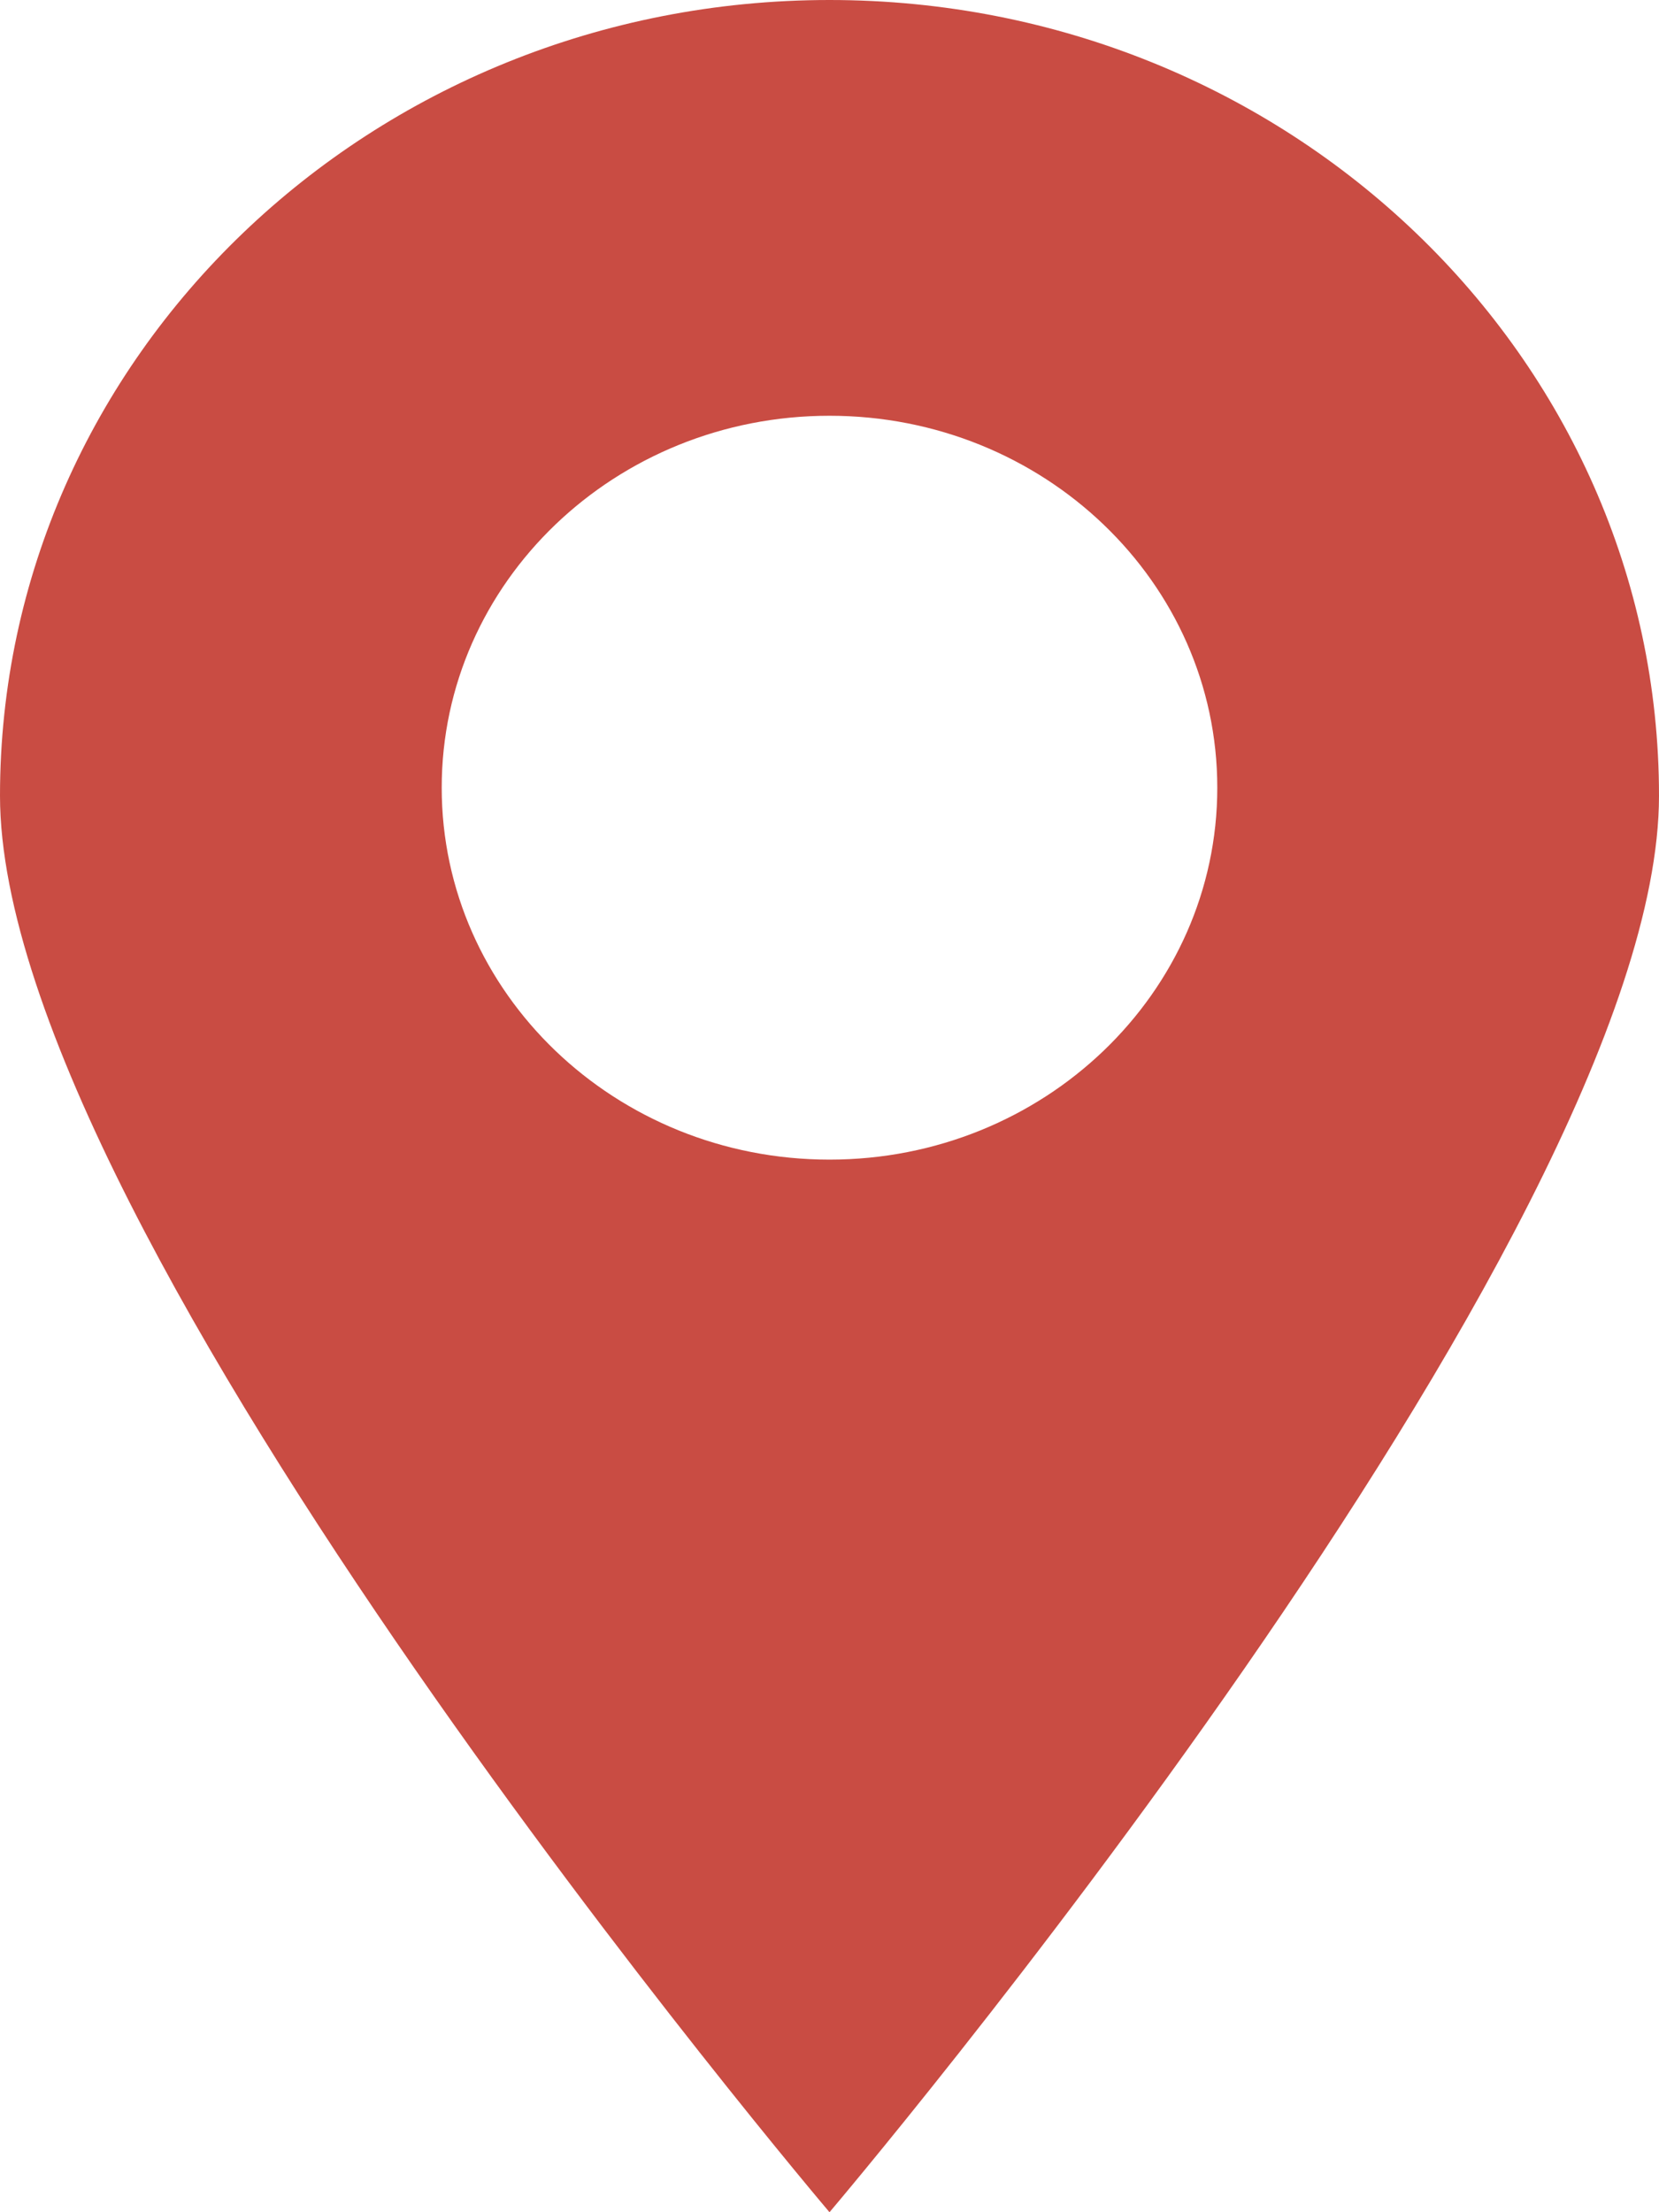 <svg width="12" height="16" viewBox="0 0 12 16" fill="none" xmlns="http://www.w3.org/2000/svg">
<path d="M6 0C2.686 0 0 2.577 0 5.755C0 8.934 6 16 6 16C6 16 12 8.934 12 5.755C12 2.577 9.314 0 6 0ZM6 8.387C4.451 8.387 3.195 7.182 3.195 5.697C3.195 4.211 4.451 3.007 6 3.007C7.549 3.007 8.805 4.211 8.805 5.697C8.805 7.182 7.549 8.387 6 8.387Z" fill="#C94C43"/>
</svg>
